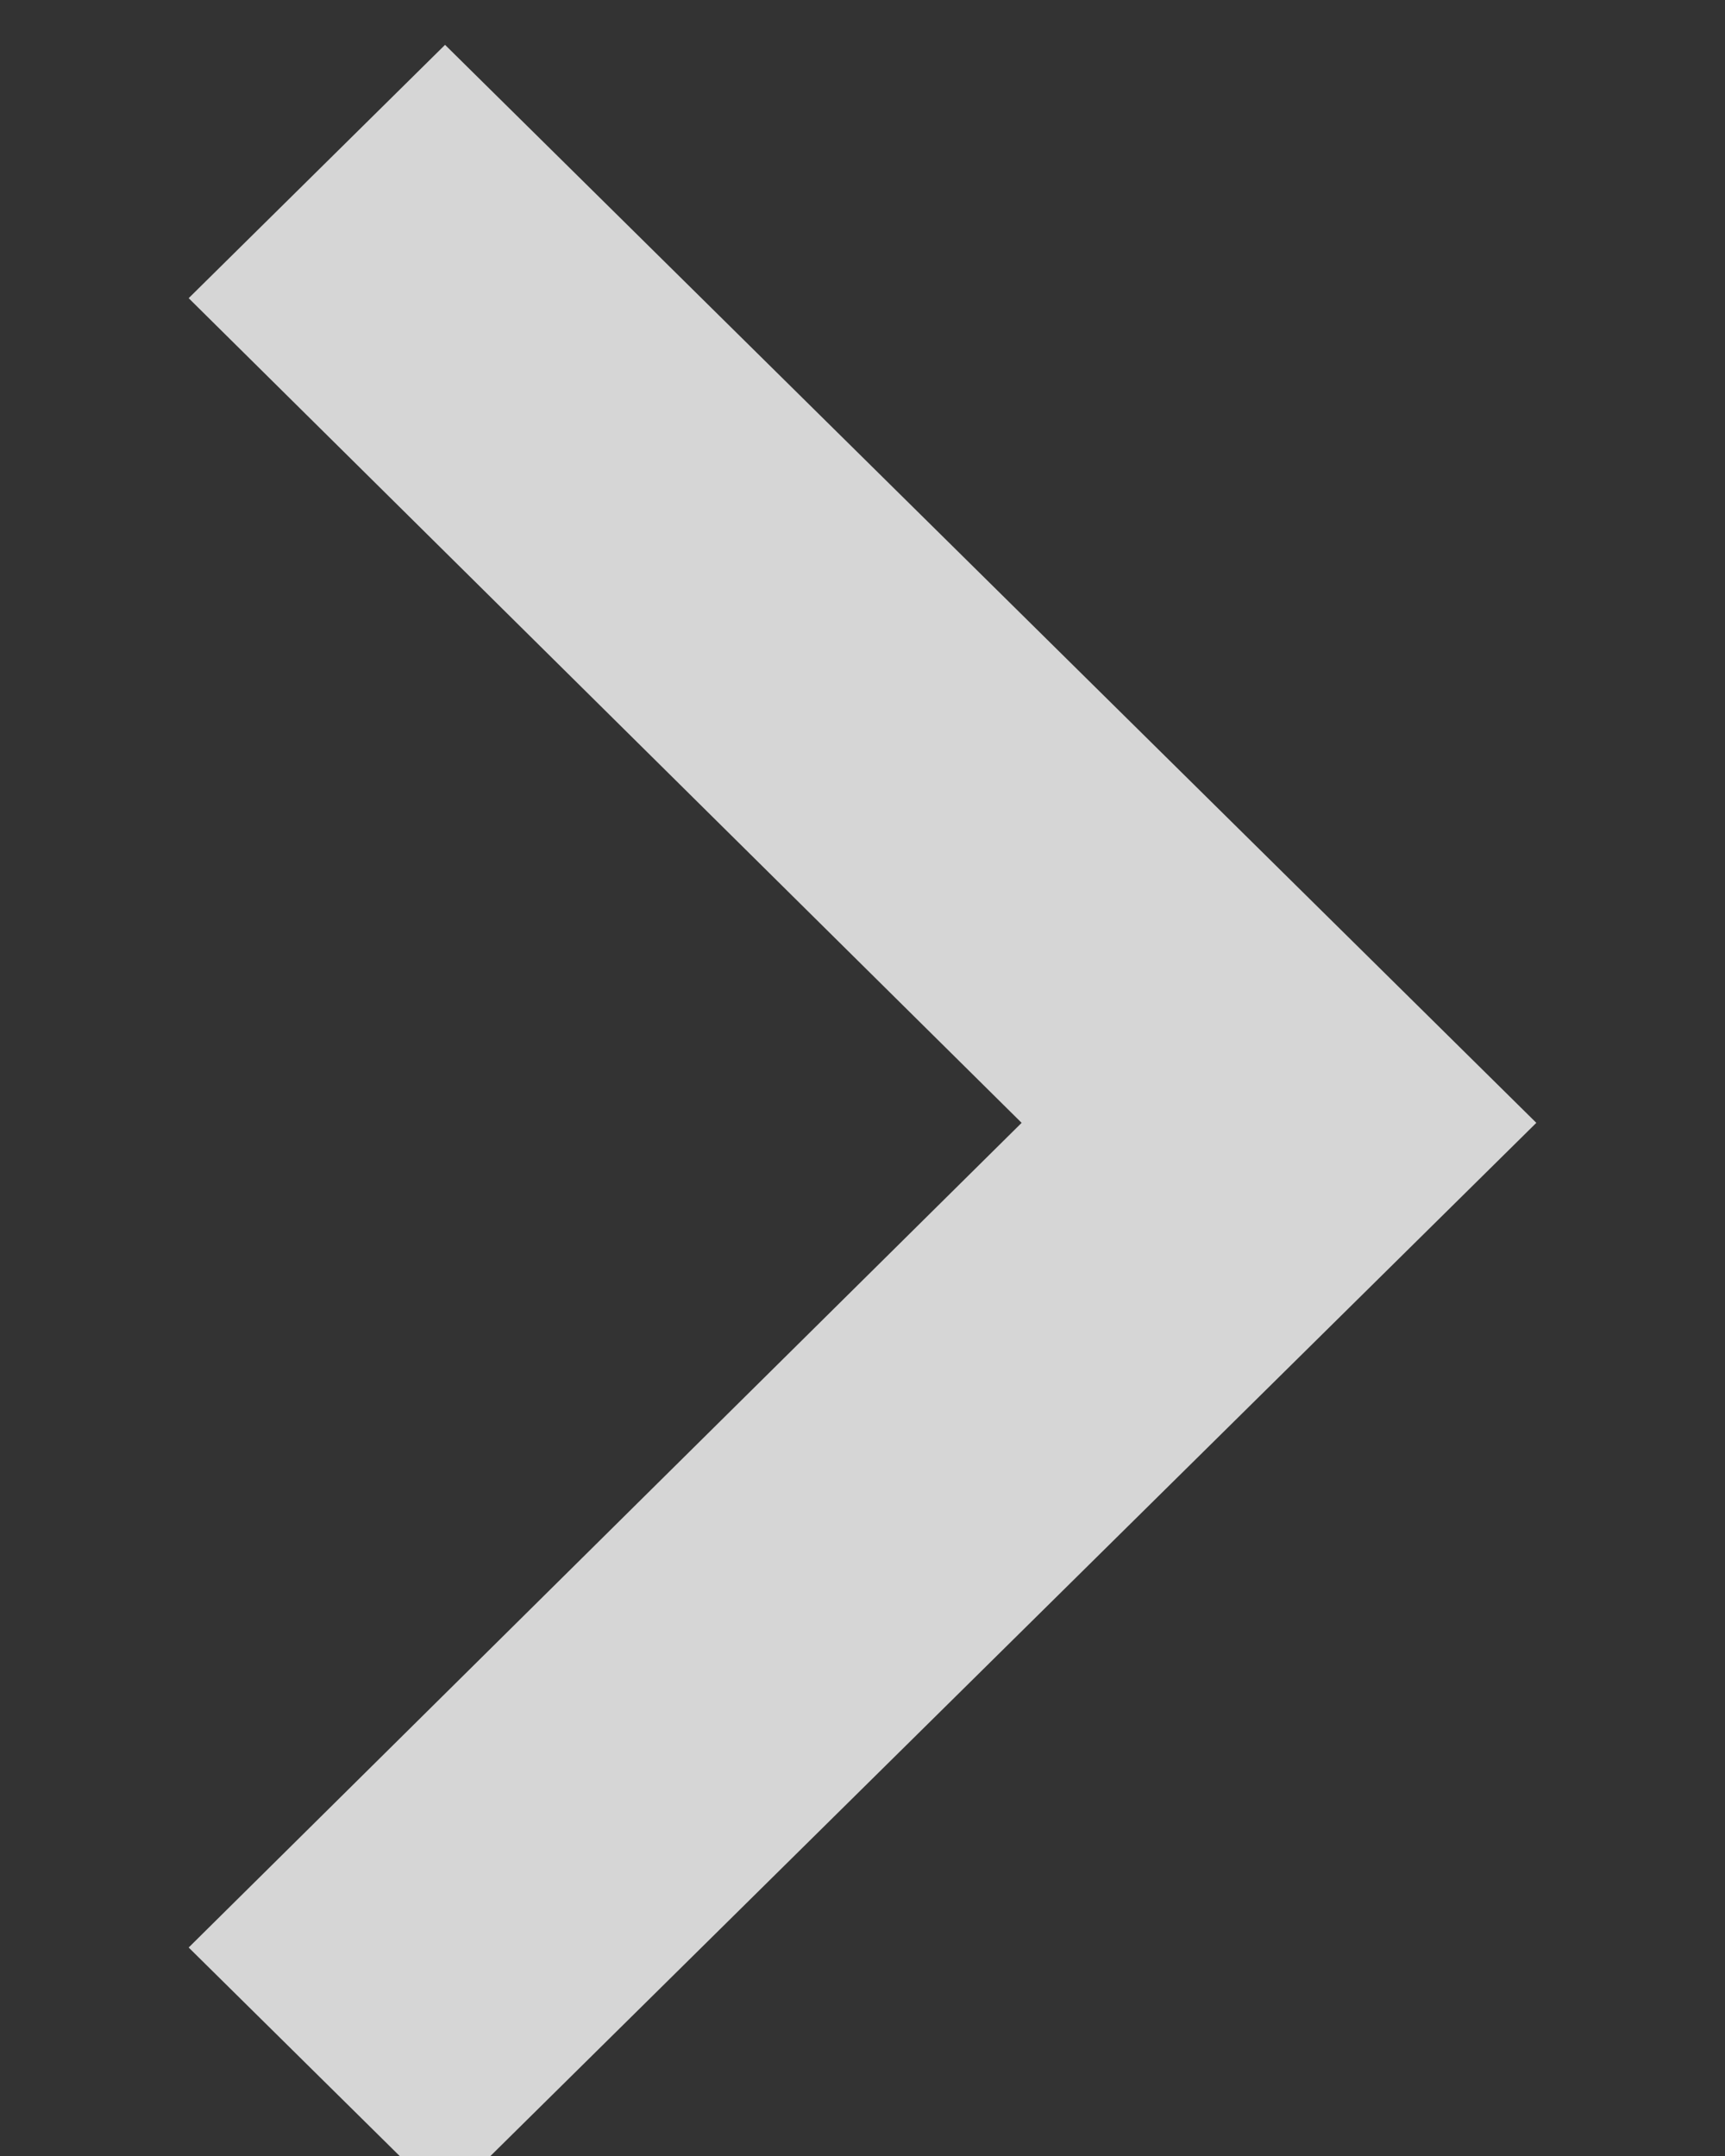 <svg width="8" height="10" viewBox="0 0 8 10" fill="none" xmlns="http://www.w3.org/2000/svg">
<rect x="0" y="0" width="8" height="10" fill="#333333" stroke="none"/>
<path opacity="0.8" d="M0.875 9.033L4.738 5.208L0.875 1.383L2.064 0.208L7.125 5.208L2.064 10.208L0.875 9.033Z" fill="#ffffff"/>
</svg>
